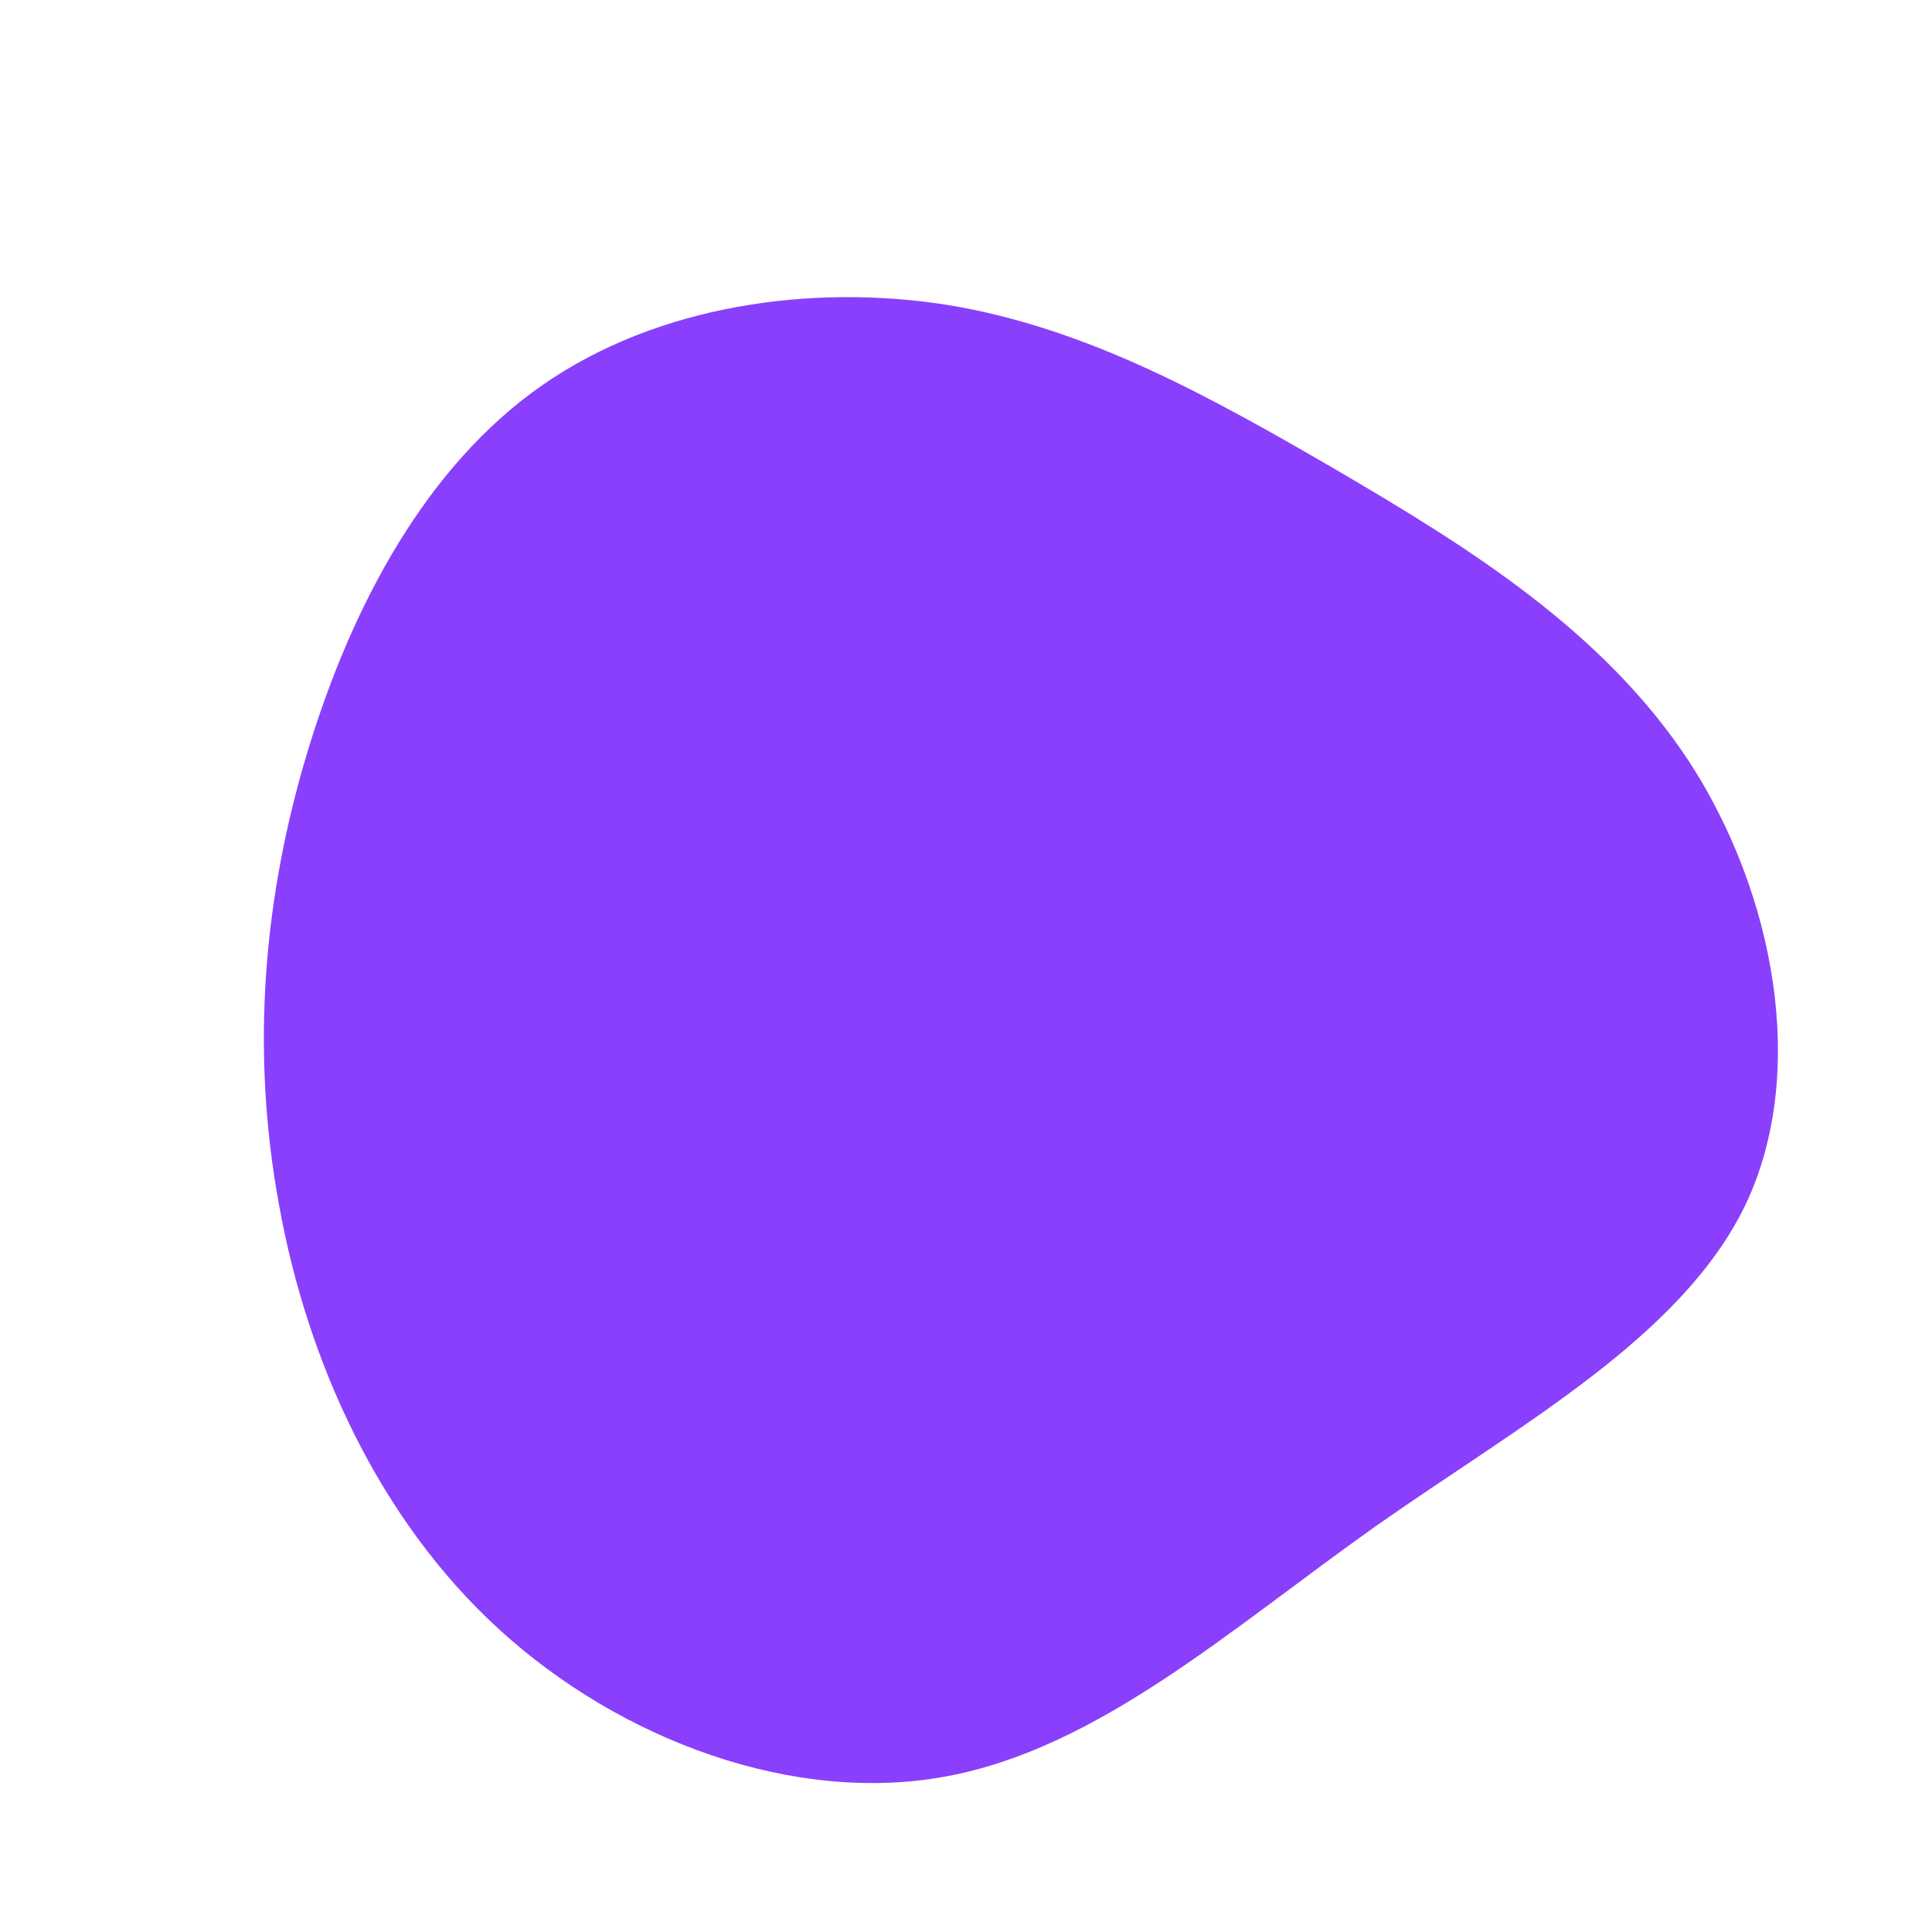<?xml version="1.0" standalone="no"?>
<svg viewBox="0 0 200 200" xmlns="http://www.w3.org/2000/svg">
  <path fill="#8A3FFC" d="M38.6,-51.2C51.9,-43.4,66,-34.7,74.9,-21.1C83.7,-7.5,87.2,11,80.7,24.7C74.1,38.4,57.5,47.4,42.4,58C27.3,68.7,13.7,81,-2.1,83.9C-17.8,86.8,-35.7,80.2,-48.3,68.7C-60.8,57.3,-68.2,40.9,-71.1,24.8C-74.1,8.6,-72.7,-7.3,-68.1,-22.4C-63.5,-37.5,-55.8,-51.8,-43.9,-60.1C-32,-68.4,-16,-70.7,-1.7,-68.4C12.6,-66,25.2,-59,38.6,-51.2Z" transform="translate(100 100)" />
</svg>
